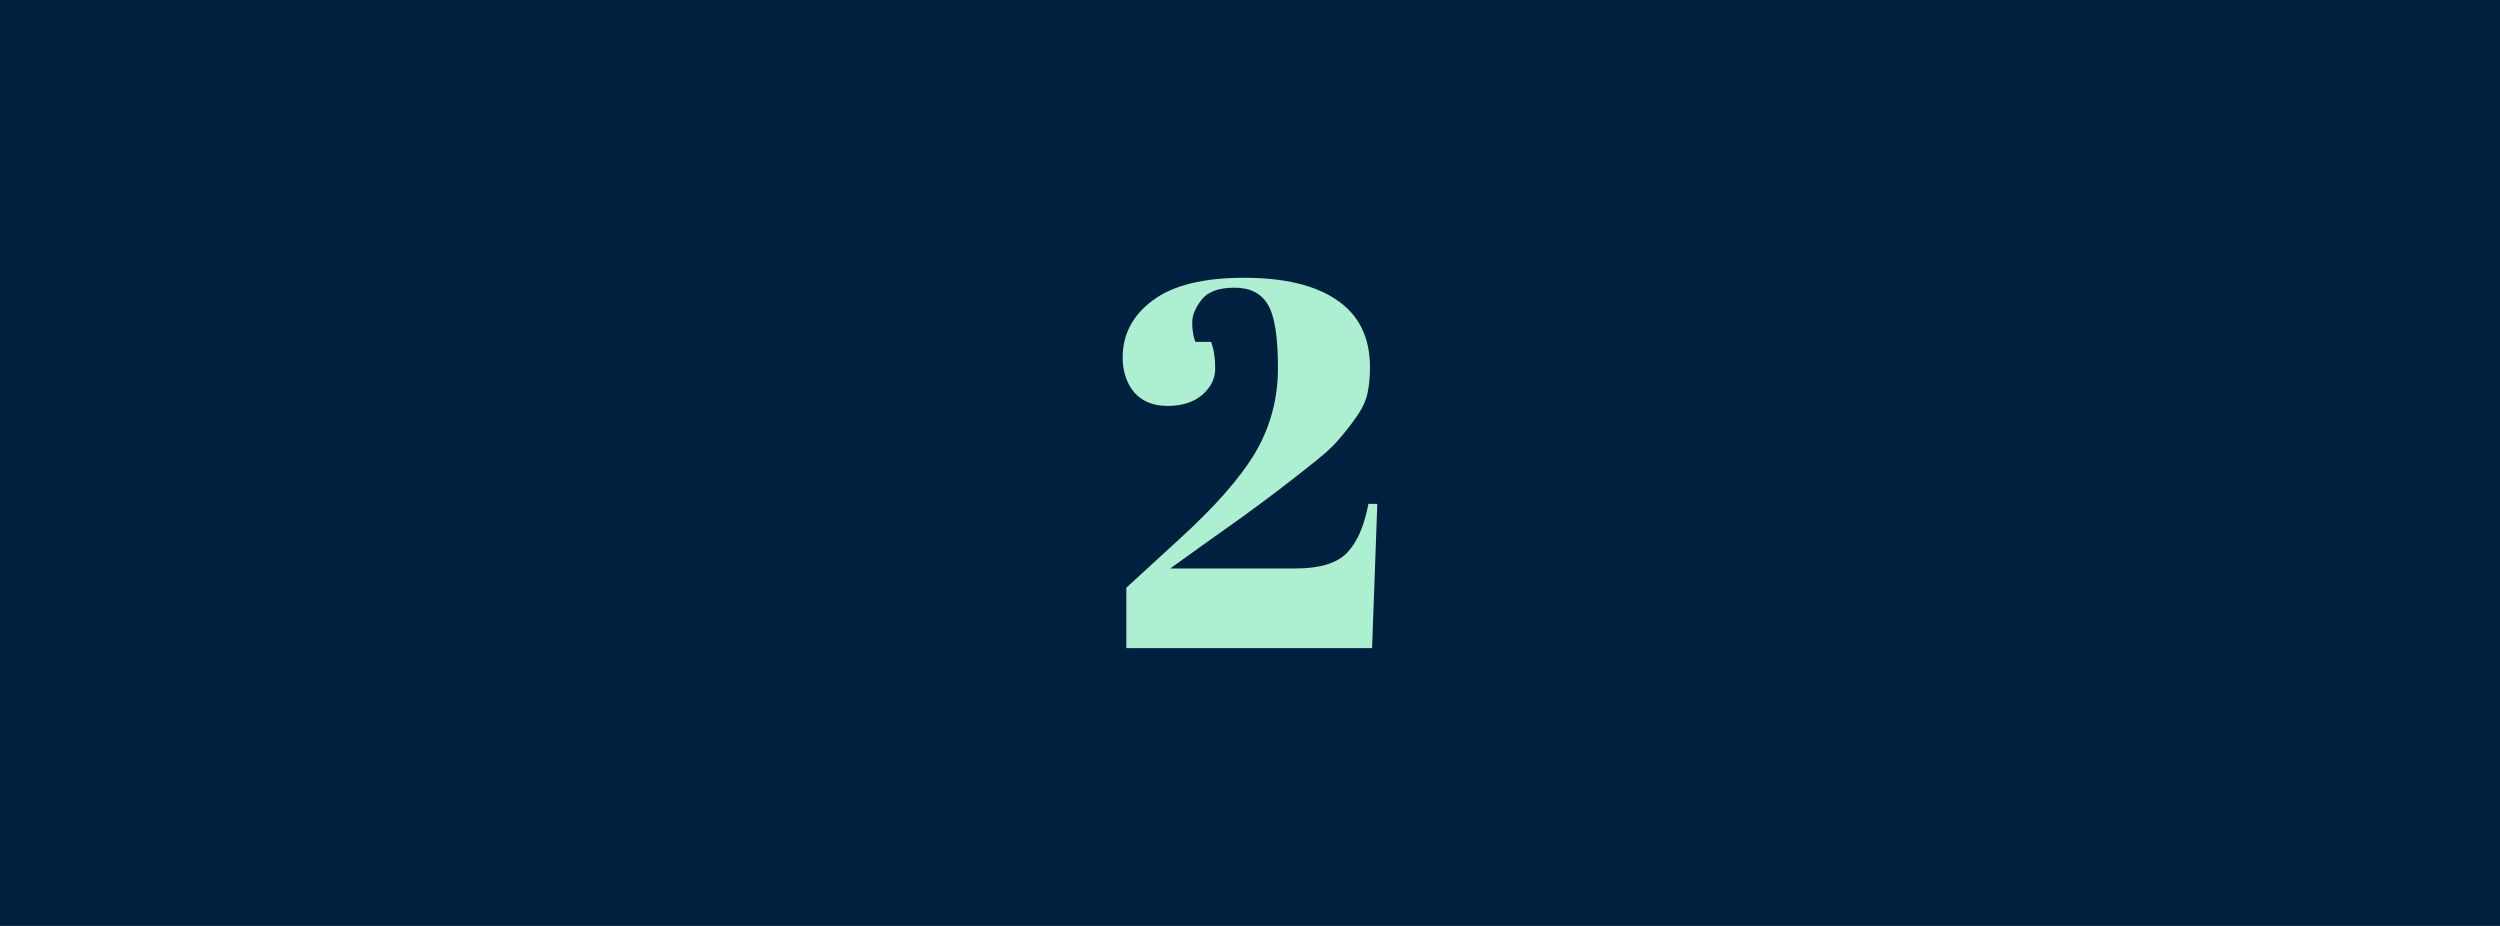 <svg fill="none" height="160" viewBox="0 0 432 160" width="432" xmlns="http://www.w3.org/2000/svg"><path d="m0 0h432v160h-432z" fill="#00203f"/><path d="m194 61.772c0-4.021 1.747-7.321 5.24-9.902 3.494-2.58 8.734-3.871 15.721-3.871s12.348 1.29 16.082 3.871c3.795 2.58 5.692 6.451 5.692 11.612 0 1.68-.15 3.211-.452 4.591-.301 1.32-.993 2.731-2.078 4.231-1.024 1.44-2.048 2.73-3.072 3.871-.963 1.14-2.65 2.64-5.059 4.501-3.614 2.881-7.409 5.761-11.384 8.641-3.975 2.82-6.294 4.471-6.957 4.951l-5.511 3.961h21.684c4.156 0 7.107-.9 8.854-2.7s2.981-4.621 3.704-8.461h1.536l-.903 24.934h-42.465v-10.442l9.126-8.371c6.204-5.641 10.601-10.652 13.191-15.032 2.59-4.441 3.885-9.301 3.885-14.582 0-5.341-.573-8.971-1.717-10.892-1.144-1.98-3.072-2.97-5.782-2.97-2.711 0-4.608.69-5.692 2.07s-1.627 2.7-1.627 3.961.181 2.37.543 3.33h2.71c.482 1.26.723 2.791.723 4.591 0 1.74-.753 3.271-2.259 4.591-1.506 1.26-3.493 1.89-5.963 1.89s-4.397-.78-5.782-2.34c-1.325-1.62-1.988-3.631-1.988-6.031z" fill="#adefd1"/></svg>